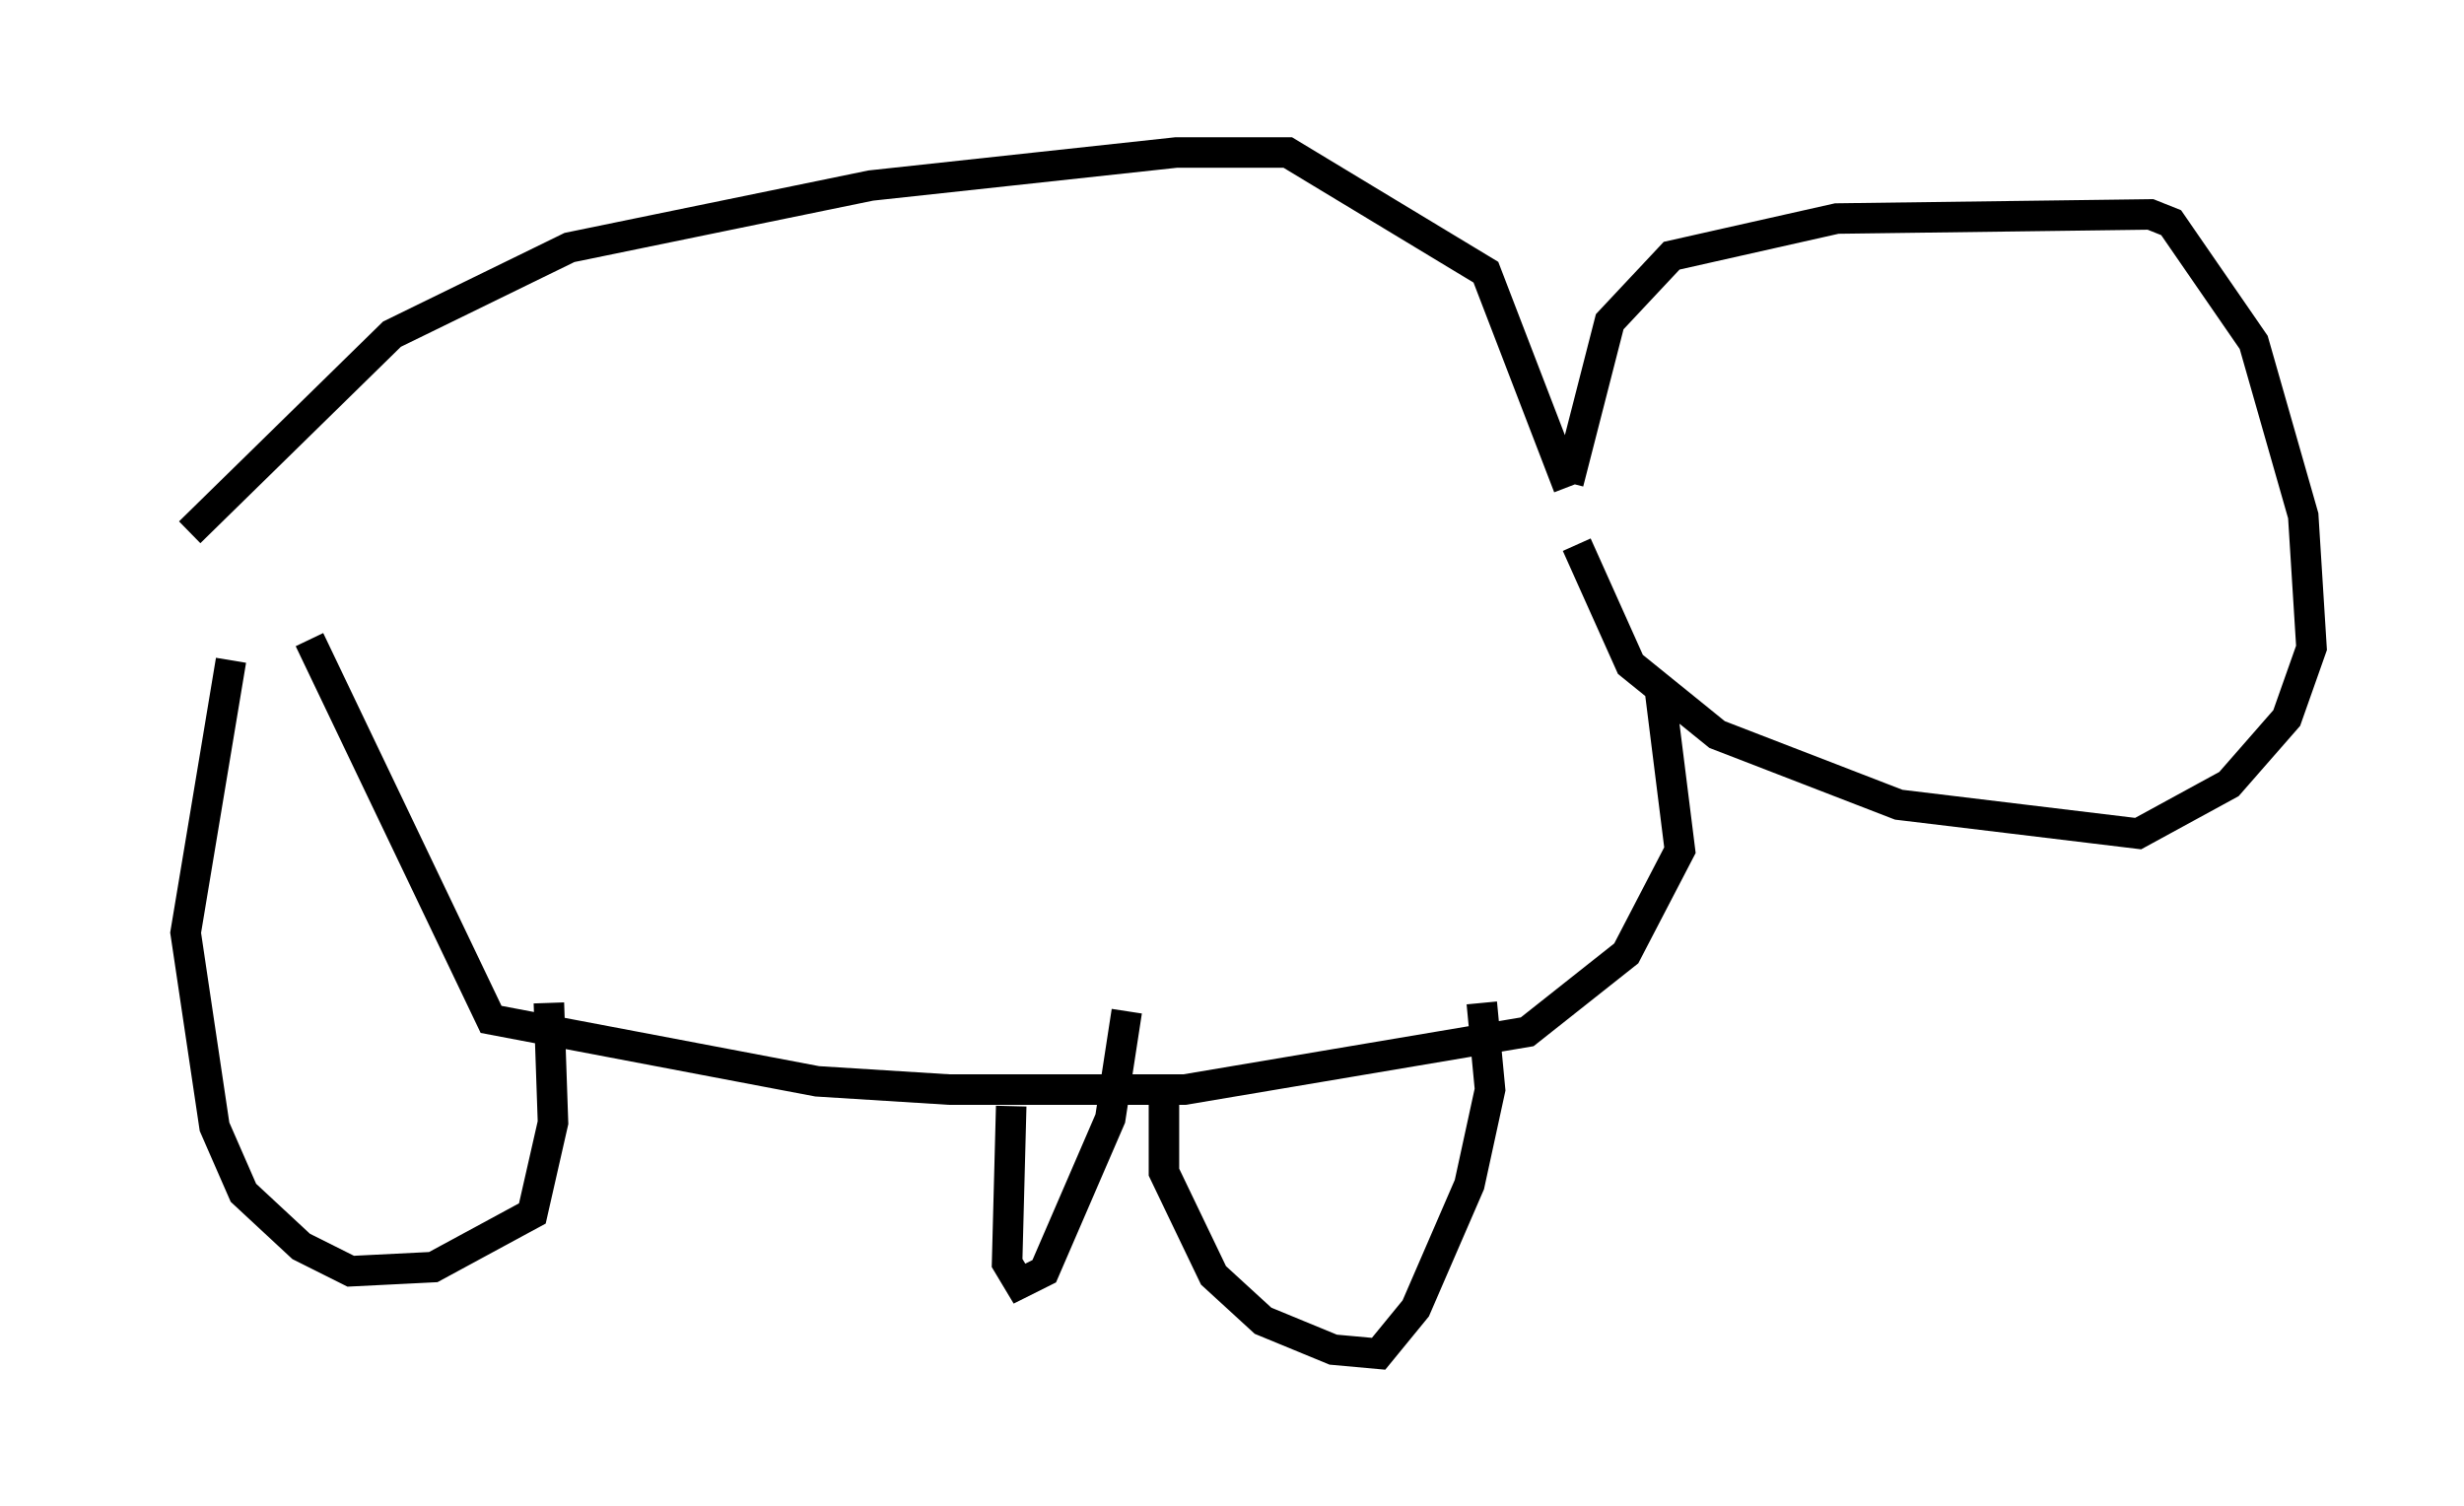 <?xml version="1.0" encoding="utf-8" ?>
<svg baseProfile="full" height="49.377" version="1.1" width="80.771" xmlns="http://www.w3.org/2000/svg" xmlns:ev="http://www.w3.org/2001/xml-events" xmlns:xlink="http://www.w3.org/1999/xlink"><defs /><rect fill="white" height="49.377" width="80.771" x="0" y="0" /><path d="M5, 21.644 m1.218, -4.195 l6.631, -6.495 5.819, -2.842 l9.878, -2.03 10.013, -1.083 l3.654, 0.0 6.495, 3.924 l2.706, 7.036 m0.0, -0.135 l1.353, -5.277 2.03, -2.165 l5.413, -1.218 10.284, -0.135 l0.677, 0.271 2.706, 3.924 l1.624, 5.683 0.271, 4.33 l-0.812, 2.3 -1.894, 2.165 l-2.977, 1.624 -7.848, -0.947 l-5.954, -2.3 -2.842, -2.3 l-1.759, -3.924 m2.706, 4.601 l0.677, 5.413 -1.759, 3.383 l-3.248, 2.571 -11.231, 1.894 l-7.713, 0.0 -4.33, -0.271 l-10.69, -2.03 -5.954, -12.449 m-2.571, 0.677 l-1.488, 8.931 0.947, 6.36 l0.947, 2.165 1.894, 1.759 l1.624, 0.812 2.706, -0.135 l3.248, -1.759 0.677, -2.977 l-0.135, -3.924 m20.162, 2.436 l0.0, 3.112 1.624, 3.383 l1.624, 1.488 2.3, 0.947 l1.488, 0.135 1.218, -1.488 l1.759, -4.059 0.677, -3.112 l-0.271, -2.842 m-15.426, 3.383 l-0.135, 5.142 0.406, 0.677 l0.812, -0.406 2.165, -5.007 l0.541, -3.518 " fill="none" stroke="black" stroke-width="1" /></svg>